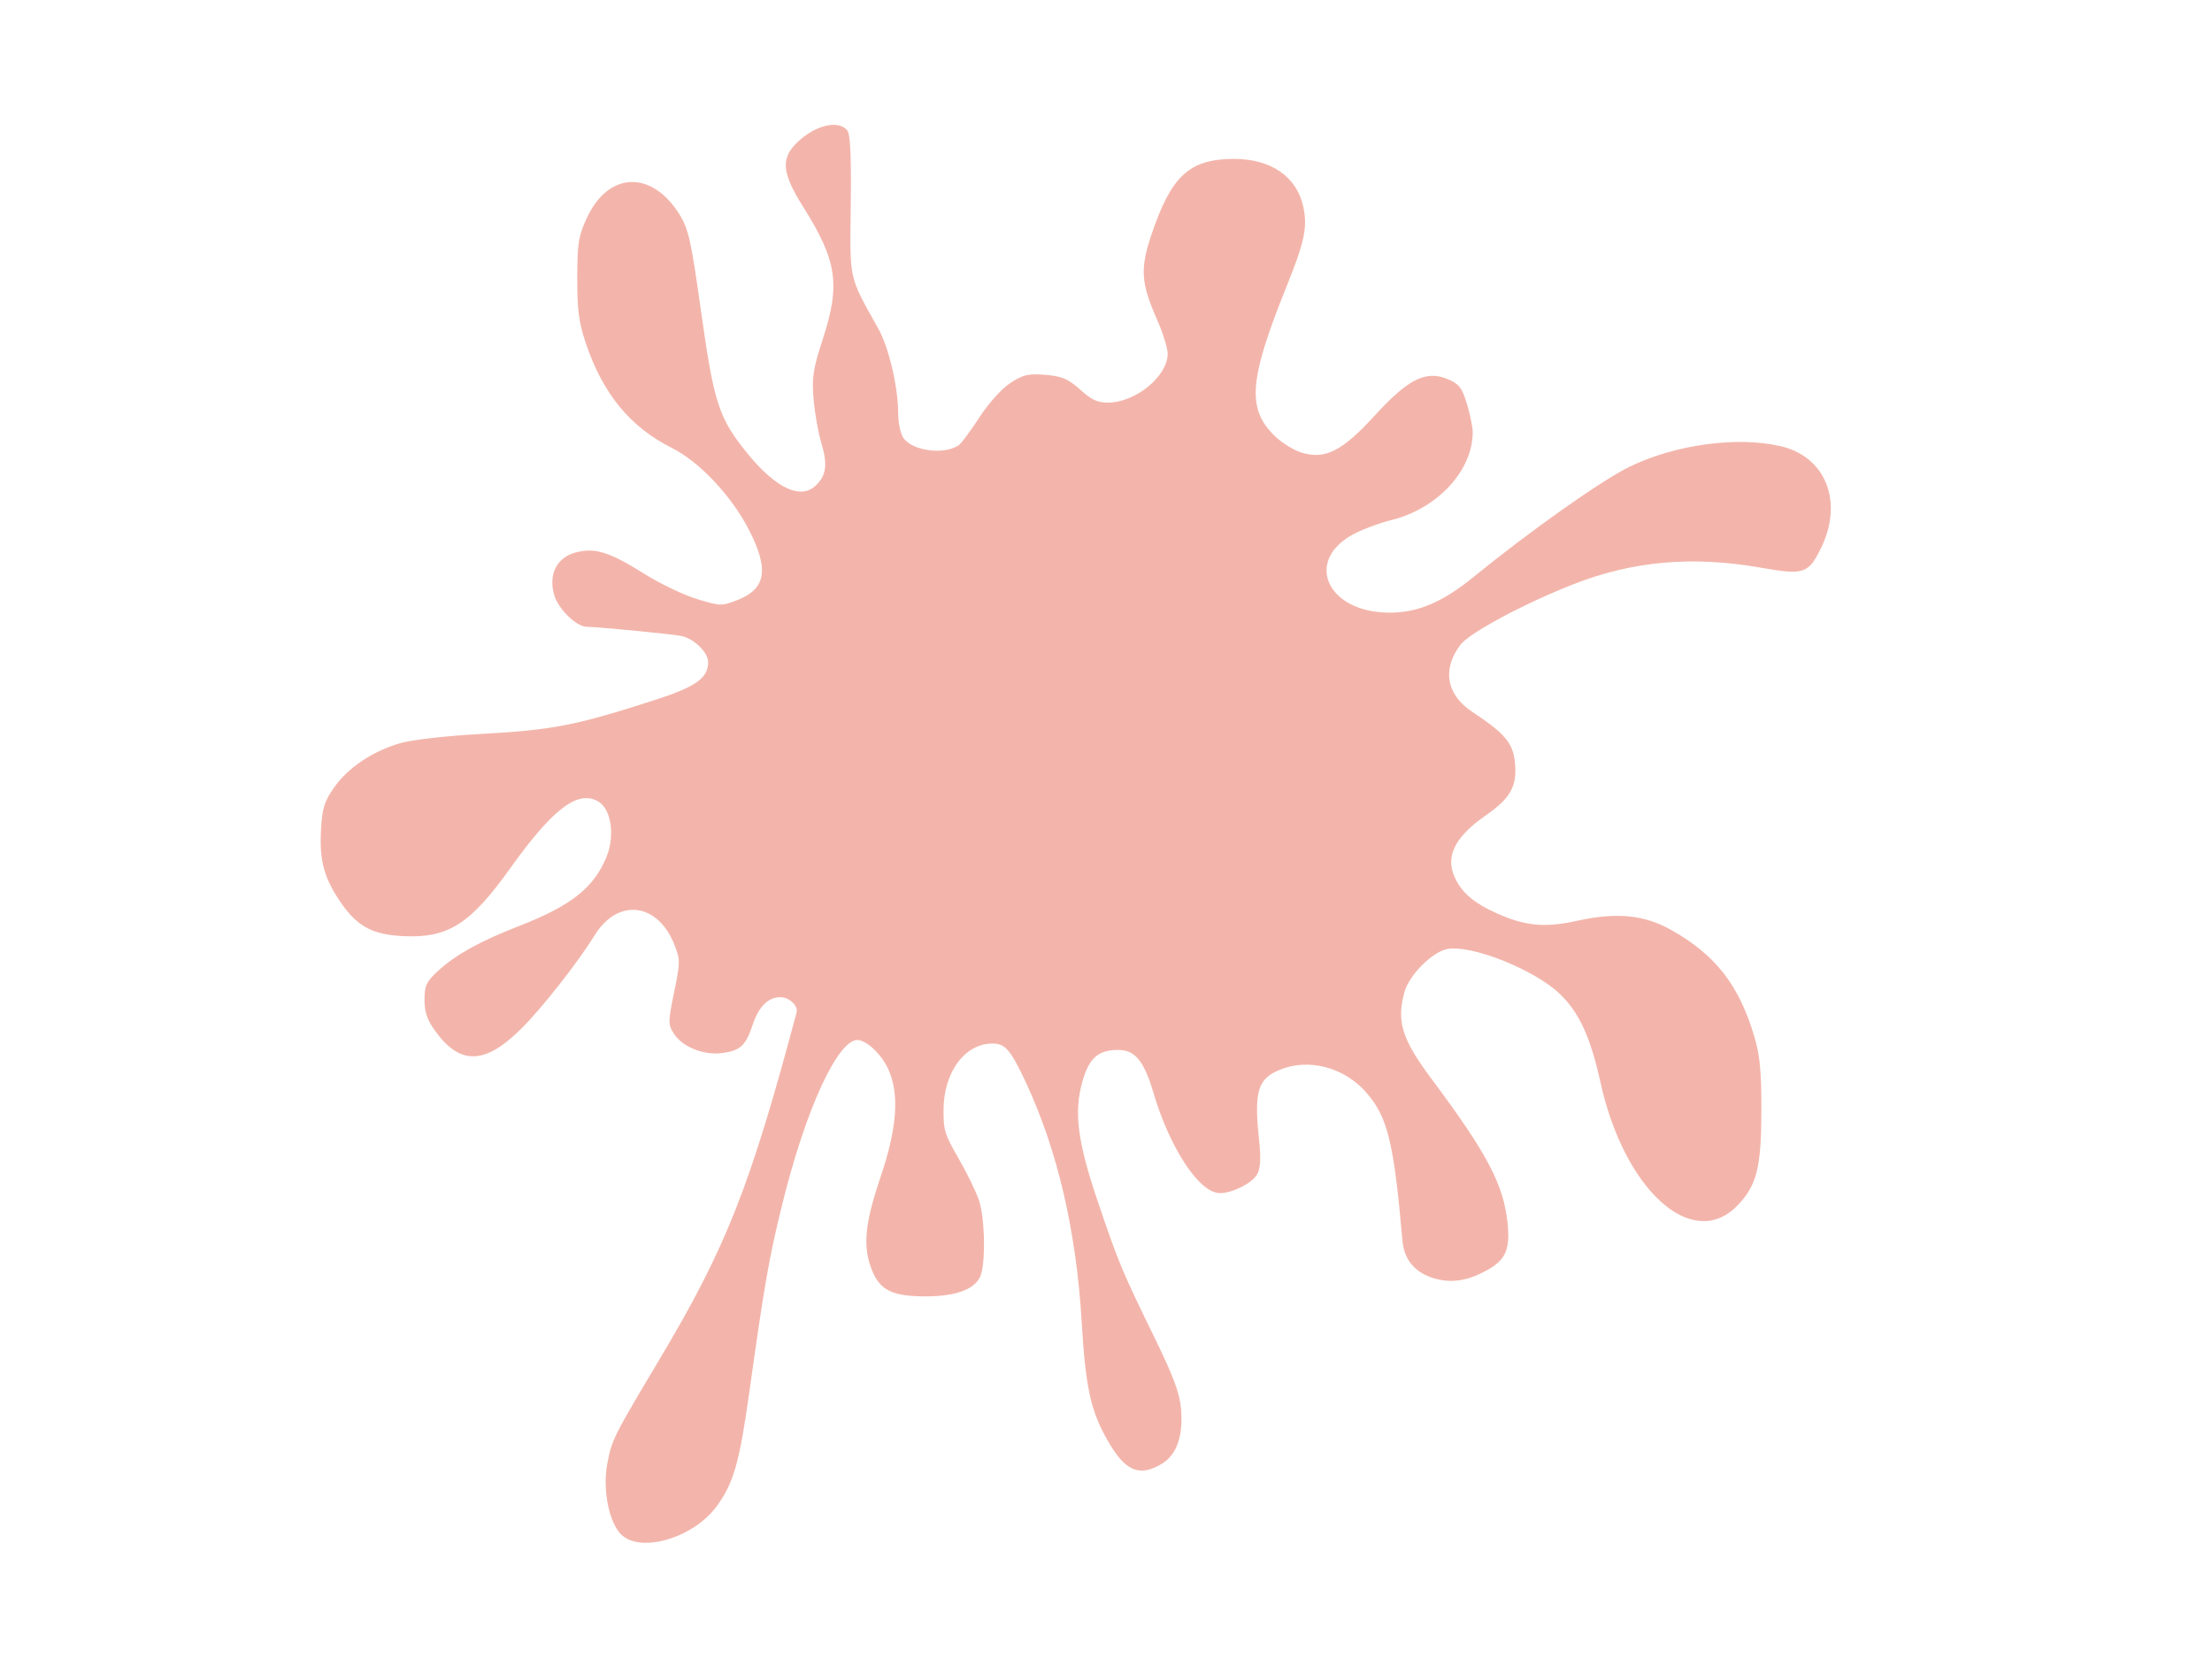 <?xml version="1.0" encoding="UTF-8"?>
<svg viewBox="0 0 640 480" xmlns="http://www.w3.org/2000/svg">
 <path d="m179.55 443.04c-3.142-3.962-4.631-12.588-3.355-19.436 1.27-6.814 1.702-7.679 14.866-29.734 19.458-32.6 26.388-50.11 39.909-100.84 0.593-2.224-2.282-5.003-5.175-5.003-3.761 0-6.639 2.784-8.441 8.164-2.032 6.069-3.364 7.309-8.592 8.005-4.989 0.664-10.931-1.699-13.303-5.29-1.677-2.539-1.672-3.192 0.098-11.838 1.768-8.639 1.775-9.406 0.118-13.709-4.924-12.788-17.078-14.31-24.051-3.011-4.69 7.6-14.908 20.649-20.824 26.595-10.475 10.527-17.322 10.863-24.382 1.196-2.335-3.197-3.096-5.37-3.096-8.84 0-3.998 0.51-5.066 3.895-8.152 4.987-4.546 12.023-8.425 23.112-12.743 15.098-5.879 21.748-11.101 25.512-20.036 2.799-6.645 1.497-14.805-2.719-17.043-6.194-3.288-13.486 2.229-25.902 19.598-11.518 16.115-17.75 20.068-30.616 19.424-8.894-0.446-13.112-2.808-17.972-10.065-4.432-6.618-5.712-11.479-5.267-19.996 0.328-6.274 0.884-8.099 3.701-12.143 3.942-5.659 11.095-10.424 19.048-12.69 3.246-0.925 13.257-2.058 22.852-2.586 21.225-1.169 27.758-2.448 51.084-10.002 11.793-3.819 15.332-6.442 15.332-11.365 0-2.984-4.288-7.192-8.132-7.98-2.824-0.579-24.197-2.648-27.365-2.65-2.885-0.001-8.003-5.047-9.094-8.965-1.57-5.642 0.734-10.195 5.852-11.562 5.448-1.455 9.48-0.192 19.534 6.12 4.564 2.866 11.48 6.173 15.369 7.35 6.789 2.055 7.253 2.07 11.688 0.39 8.922-3.38 9.997-9.342 3.835-21.273-5.084-9.844-14.437-19.757-22.404-23.746-12.027-6.022-19.863-15.587-24.764-30.23-1.951-5.829-2.408-9.386-2.384-18.547 0.027-10.047 0.342-12.004 2.778-17.232 6.074-13.036 18.122-13.398 25.937-0.78 2.505 4.045 3.263 7.492 6.113 27.801 3.732 26.599 5.16 30.979 13.425 41.186 8.557 10.567 16.087 13.952 20.748 9.329 3.055-3.031 3.489-6.353 1.636-12.517-0.916-3.047-1.935-8.786-2.263-12.753-0.516-6.239-0.162-8.548 2.625-17.108 5.224-16.043 4.2-22.978-5.727-38.777-5.774-9.189-6.333-13.192-2.425-17.341 4.865-5.165 11.851-7.207 14.368-4.199 0.799 0.955 1.091 7.735 0.919 21.38-0.278 22.077-0.651 20.407 8.043 35.952 2.99 5.346 5.659 16.728 5.686 24.242 0.01 2.965 0.701 6.147 1.614 7.441 2.889 4.092 12.749 5.255 16.911 1.994 0.752-0.589 3.416-4.212 5.92-8.051 2.604-3.993 6.347-8.159 8.748-9.734 3.596-2.361 5.005-2.688 9.856-2.288 4.716 0.388 6.365 1.097 9.884 4.25 3.319 2.975 5.076 3.784 8.212 3.784 8.306 0 17.819-7.828 17.819-14.662 0-1.663-1.408-6.205-3.128-10.093-4.619-10.44-4.88-14.426-1.586-24.202 5.681-16.859 10.77-21.543 23.412-21.55 10.513-0.005 17.731 4.973 19.563 13.492 1.226 5.7 0.335 9.932-4.735 22.498-11.025 27.325-11.707 35.794-3.535 43.9 2.102 2.085 5.781 4.373 8.176 5.085 7.036 2.091 12.047-0.432 21.608-10.878 9.555-10.44 14.474-12.945 20.506-10.445 3.183 1.319 3.969 2.341 5.353 6.964 0.892 2.98 1.622 6.555 1.622 7.945 0 10.957-10.153 21.819-23.372 25.004-2.857 0.688-7.431 2.358-10.165 3.71-15.683 7.756-9.034 23.93 9.867 24.002 8.378 0.032 15.627-3.024 24.709-10.416 16.531-13.454 36.896-27.85 45.016-31.821 13.039-6.377 30.836-8.821 43.357-5.954 12.918 2.958 17.919 15.877 11.264 29.096-3.484 6.92-4.506 7.227-16.877 5.068-19.843-3.463-37.157-1.911-54.434 4.88-14.504 5.7-30.13 14.102-32.811 17.643-5.525 7.295-4.19 14.991 3.483 20.082 9.261 6.144 11.556 8.784 12.145 13.968 0.782 6.885-1.015 10.218-8.213 15.226-9.496 6.607-12.235 12.663-8.741 19.324 2.169 4.135 5.67 7.001 12.047 9.861 8.345 3.742 14.093 4.275 23.568 2.184 11.34-2.502 19.211-1.722 26.98 2.674 12.702 7.189 19.432 15.91 23.783 30.824 1.509 5.173 1.946 9.98 1.918 21.123-0.041 16.287-1.329 21.339-6.893 27.033-12.606 12.901-31.92-4.814-38.675-35.473-2.914-13.227-6.213-20.403-11.886-25.855-7.425-7.136-25.825-14.472-32.966-13.143-4.559 0.848-11.379 7.644-12.814 12.767-2.417 8.633-0.781 13.986 7.781 25.451 16.288 21.813 20.99 30.764 22.05 41.984 0.68 7.196-0.575 9.972-5.81 12.844-5.309 2.913-9.703 3.638-14.418 2.379-5.577-1.49-8.741-5.117-9.22-10.572-2.507-28.573-4.287-35.862-10.515-43.079-6.5-7.532-17.116-10.337-25.683-6.786-6.644 2.754-7.814 6.622-6.28 20.768 0.552 5.093 0.411 7.989-0.468 9.618-1.322 2.45-6.85 5.247-10.37 5.247-5.648 0-14.097-12.896-18.725-28.582-2.823-9.569-5.561-12.838-10.748-12.838-5.886 0-8.715 2.421-10.686 9.146-2.708 9.239-1.626 17.813 4.527 35.881 5.999 17.618 6.758 19.433 16.375 39.154 5.408 11.09 7.145 15.77 7.515 20.241 0.632 7.645-1.176 12.881-5.313 15.383-6.265 3.789-10.067 2.115-15.036-6.619-4.828-8.486-6.276-15.116-7.388-33.833-1.58-26.599-7-49.901-16.203-69.659-4.488-9.635-6.166-11.549-10.125-11.549-8.258 0-14.575 8.436-14.659 19.577-0.046 6.032 0.383 7.444 4.313 14.218 2.4 4.136 5.076 9.601 5.946 12.143 1.599 4.67 1.968 16.293 0.67 21.036-1.088 3.974-6.618 6.179-15.499 6.181-9.467 0.002-12.896-1.627-15.141-7.192-2.709-6.717-2.116-13.131 2.468-26.684 4.865-14.384 5.549-24.284 2.185-31.632-2.068-4.517-6.576-8.677-9.402-8.677-6.093 0-15.455 20.37-22.381 48.695-3.692 15.1-4.95 22.313-9.296 53.312-2.898 20.666-4.55 26.487-9.399 33.115-6.807 9.304-22.558 13.628-27.4 7.522z" fill="#f3b5ab" fill-rule="evenodd" stroke="#f3b5ab"/>
</svg>
